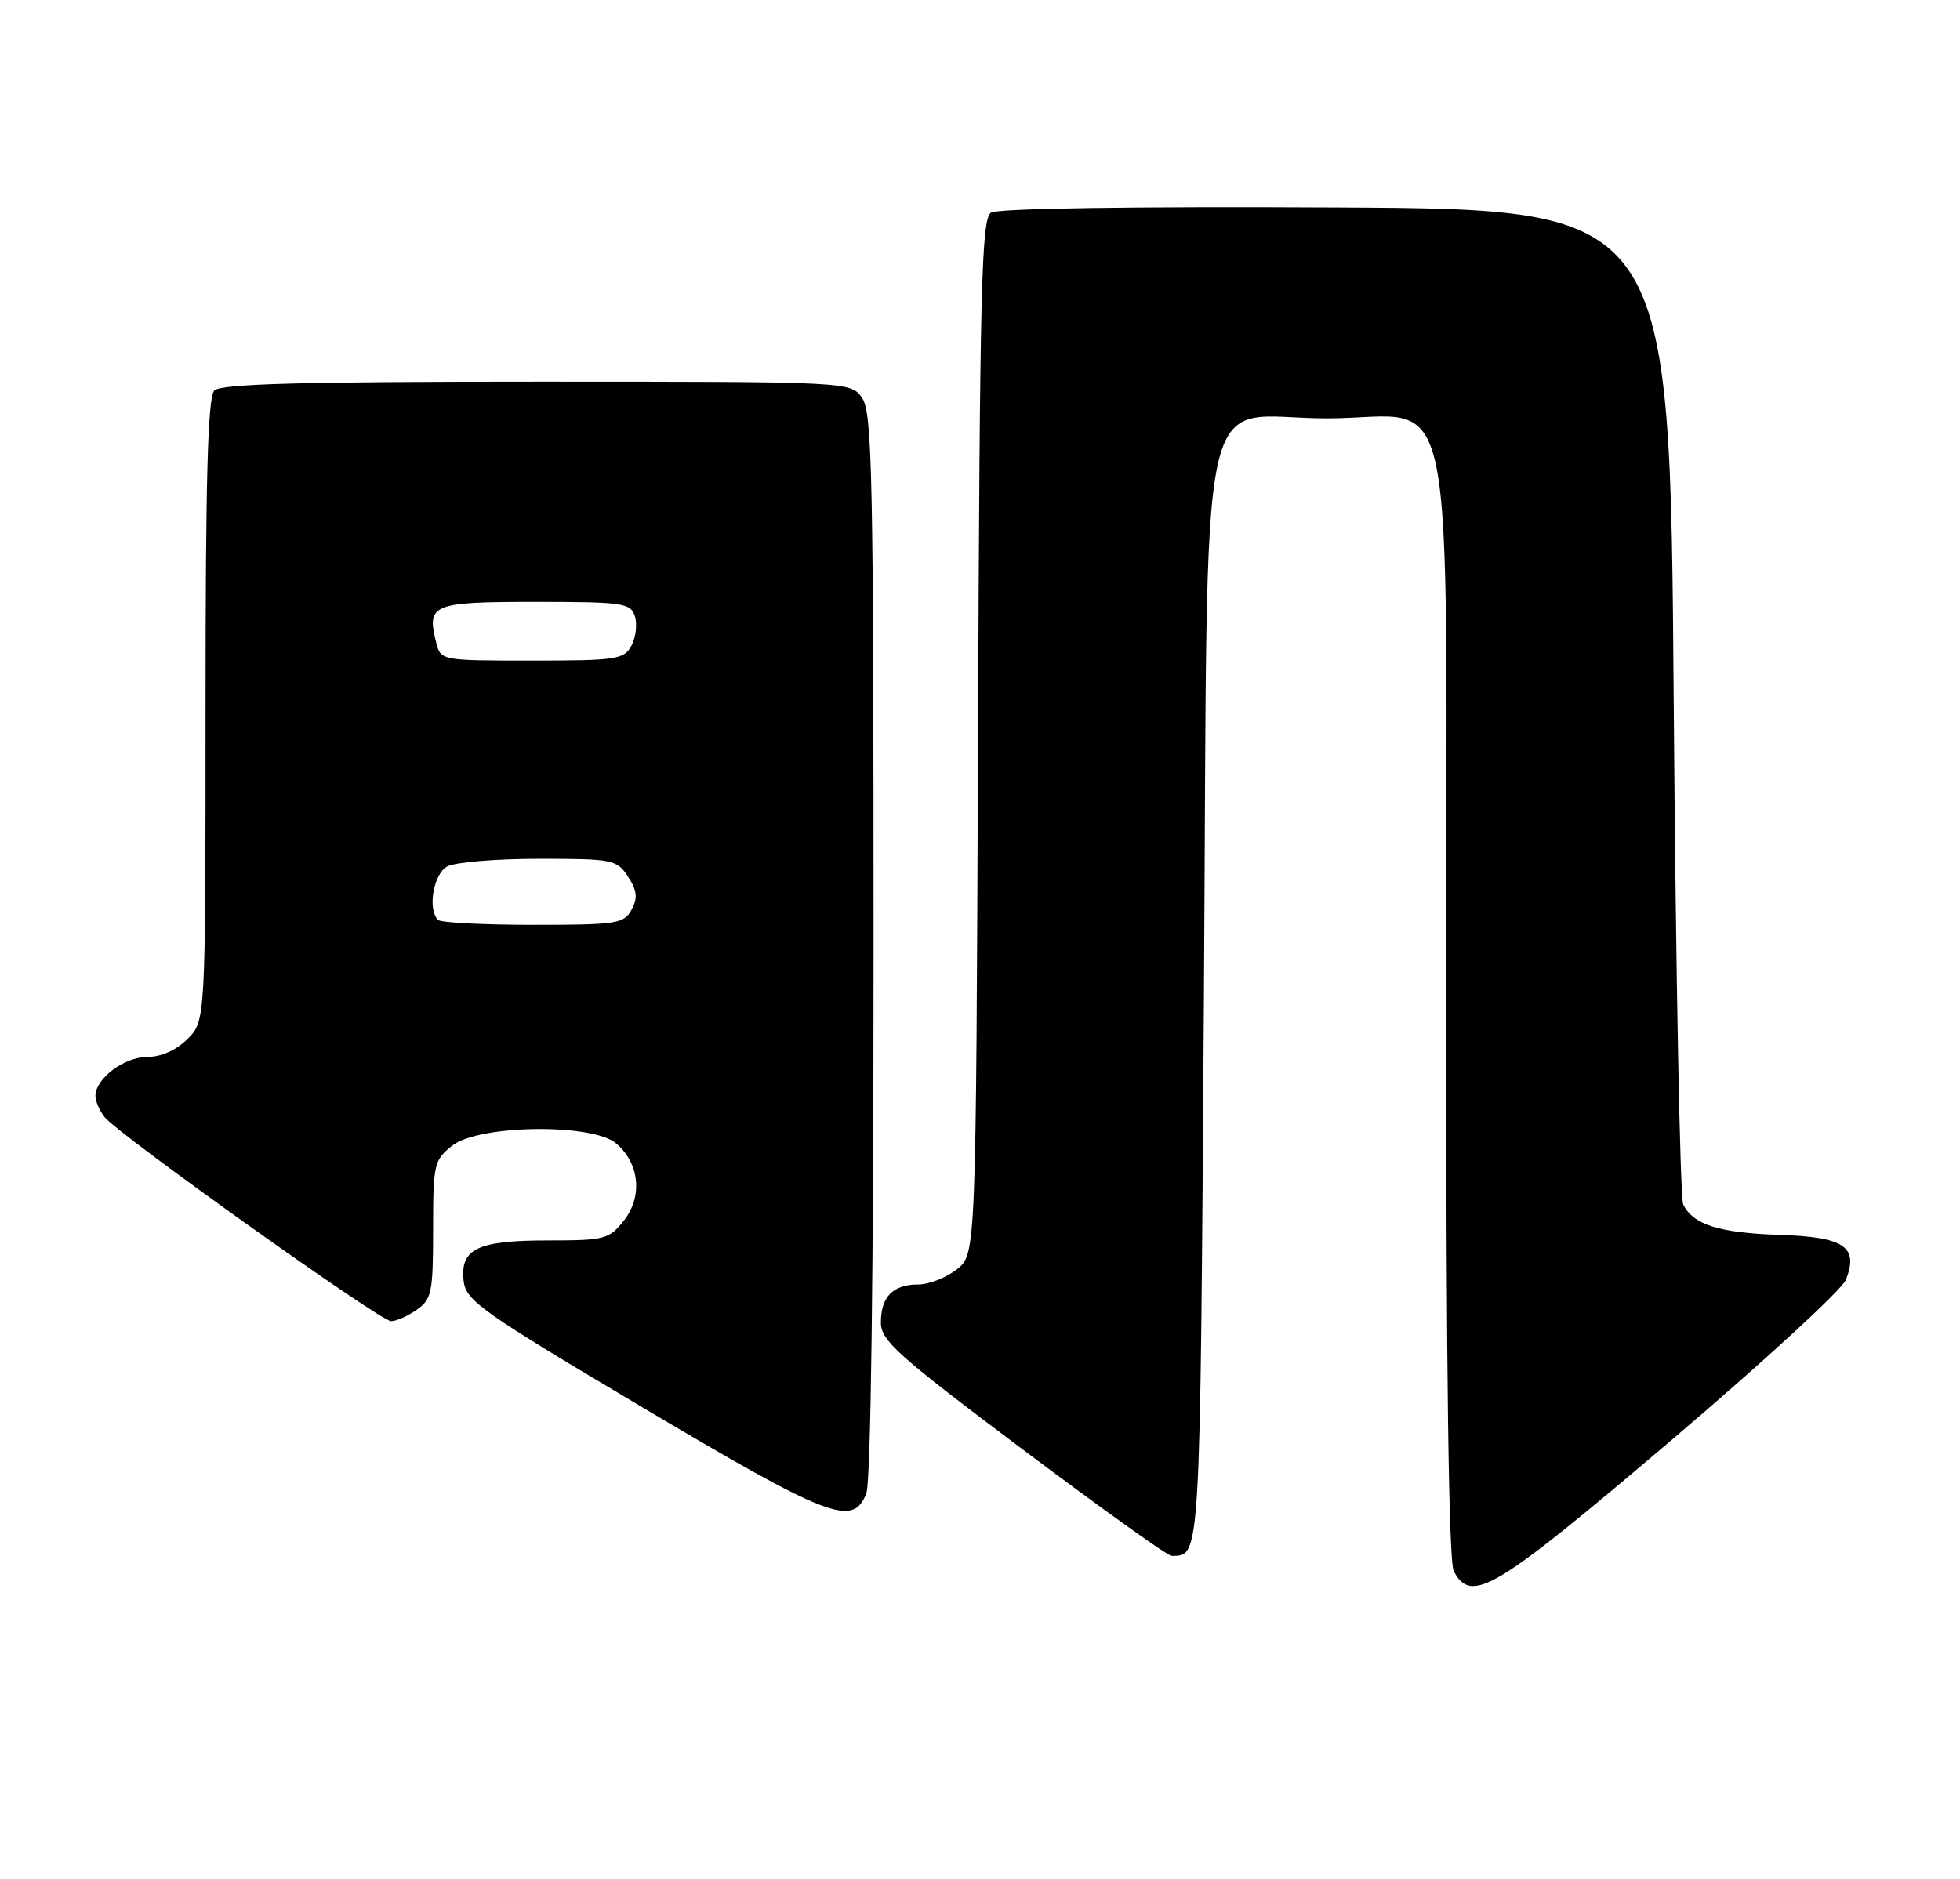 <?xml version="1.0" encoding="UTF-8" standalone="no"?>
<!DOCTYPE svg PUBLIC "-//W3C//DTD SVG 1.1//EN" "http://www.w3.org/Graphics/SVG/1.1/DTD/svg11.dtd" >
<svg xmlns="http://www.w3.org/2000/svg" xmlns:xlink="http://www.w3.org/1999/xlink" version="1.1" viewBox="0 0 267 256">
 <g >
 <path fill="currentColor"
d=" M 227.50 196.37 C 240.15 185.62 250.93 175.71 251.46 174.36 C 253.22 169.85 251.26 168.53 242.39 168.24 C 234.20 167.97 230.67 166.86 229.30 164.11 C 228.86 163.22 228.28 132.35 228.00 95.50 C 227.50 28.50 227.50 28.50 182.00 28.26 C 154.41 28.11 135.91 28.39 135.00 28.97 C 133.69 29.80 133.47 39.05 133.23 100.41 C 132.96 170.89 132.96 170.89 130.35 172.94 C 128.91 174.07 126.53 175.00 125.07 175.00 C 121.64 175.00 120.00 176.68 120.00 180.19 C 120.00 182.65 122.31 184.71 139.34 197.49 C 149.97 205.47 159.08 211.99 159.59 211.98 C 163.56 211.92 163.48 213.39 164.00 136.12 C 164.60 48.08 162.71 57.00 180.72 57.00 C 198.86 57.00 197.00 47.88 197.00 137.02 C 197.00 186.88 197.35 212.78 198.04 214.07 C 200.45 218.58 203.58 216.70 227.50 196.37 Z  M 118.02 203.43 C 118.63 201.85 119.00 173.16 119.00 128.66 C 119.00 64.92 118.82 56.18 117.44 54.22 C 115.89 52.00 115.89 52.00 73.14 52.00 C 41.23 52.00 30.10 52.30 29.20 53.20 C 28.30 54.10 28.00 65.14 28.00 96.75 C 28.00 139.09 28.00 139.09 25.55 141.55 C 24.01 143.08 21.95 144.00 20.05 144.00 C 16.92 144.00 13.00 146.95 13.00 149.31 C 13.00 150.03 13.56 151.33 14.25 152.20 C 16.15 154.59 51.81 180.00 53.27 180.00 C 53.98 180.00 55.56 179.30 56.78 178.44 C 58.81 177.02 59.00 176.07 59.00 167.52 C 59.00 158.58 59.12 158.05 61.63 156.07 C 65.23 153.24 80.60 153.02 83.89 155.75 C 87.10 158.42 87.59 162.98 85.01 166.27 C 82.97 168.85 82.40 169.00 74.62 169.00 C 65.02 169.00 62.66 170.14 63.16 174.54 C 63.47 177.21 65.61 178.73 87.50 191.73 C 112.96 206.85 116.25 208.12 118.02 203.43 Z  M 59.67 125.33 C 58.21 123.87 59.05 119.05 60.93 118.04 C 62.00 117.47 67.61 117.00 73.41 117.00 C 83.48 117.00 84.03 117.11 85.55 119.43 C 86.79 121.33 86.90 122.33 86.04 123.93 C 85.01 125.85 84.04 126.00 72.63 126.00 C 65.87 126.00 60.03 125.70 59.67 125.33 Z  M 59.41 87.50 C 58.11 82.31 58.87 82.00 72.90 82.00 C 84.90 82.00 85.91 82.15 86.49 83.96 C 86.83 85.04 86.62 86.84 86.02 87.96 C 85.01 89.85 83.98 90.00 72.48 90.00 C 60.05 90.00 60.04 90.00 59.41 87.50 Z "/>
</g>
</svg>